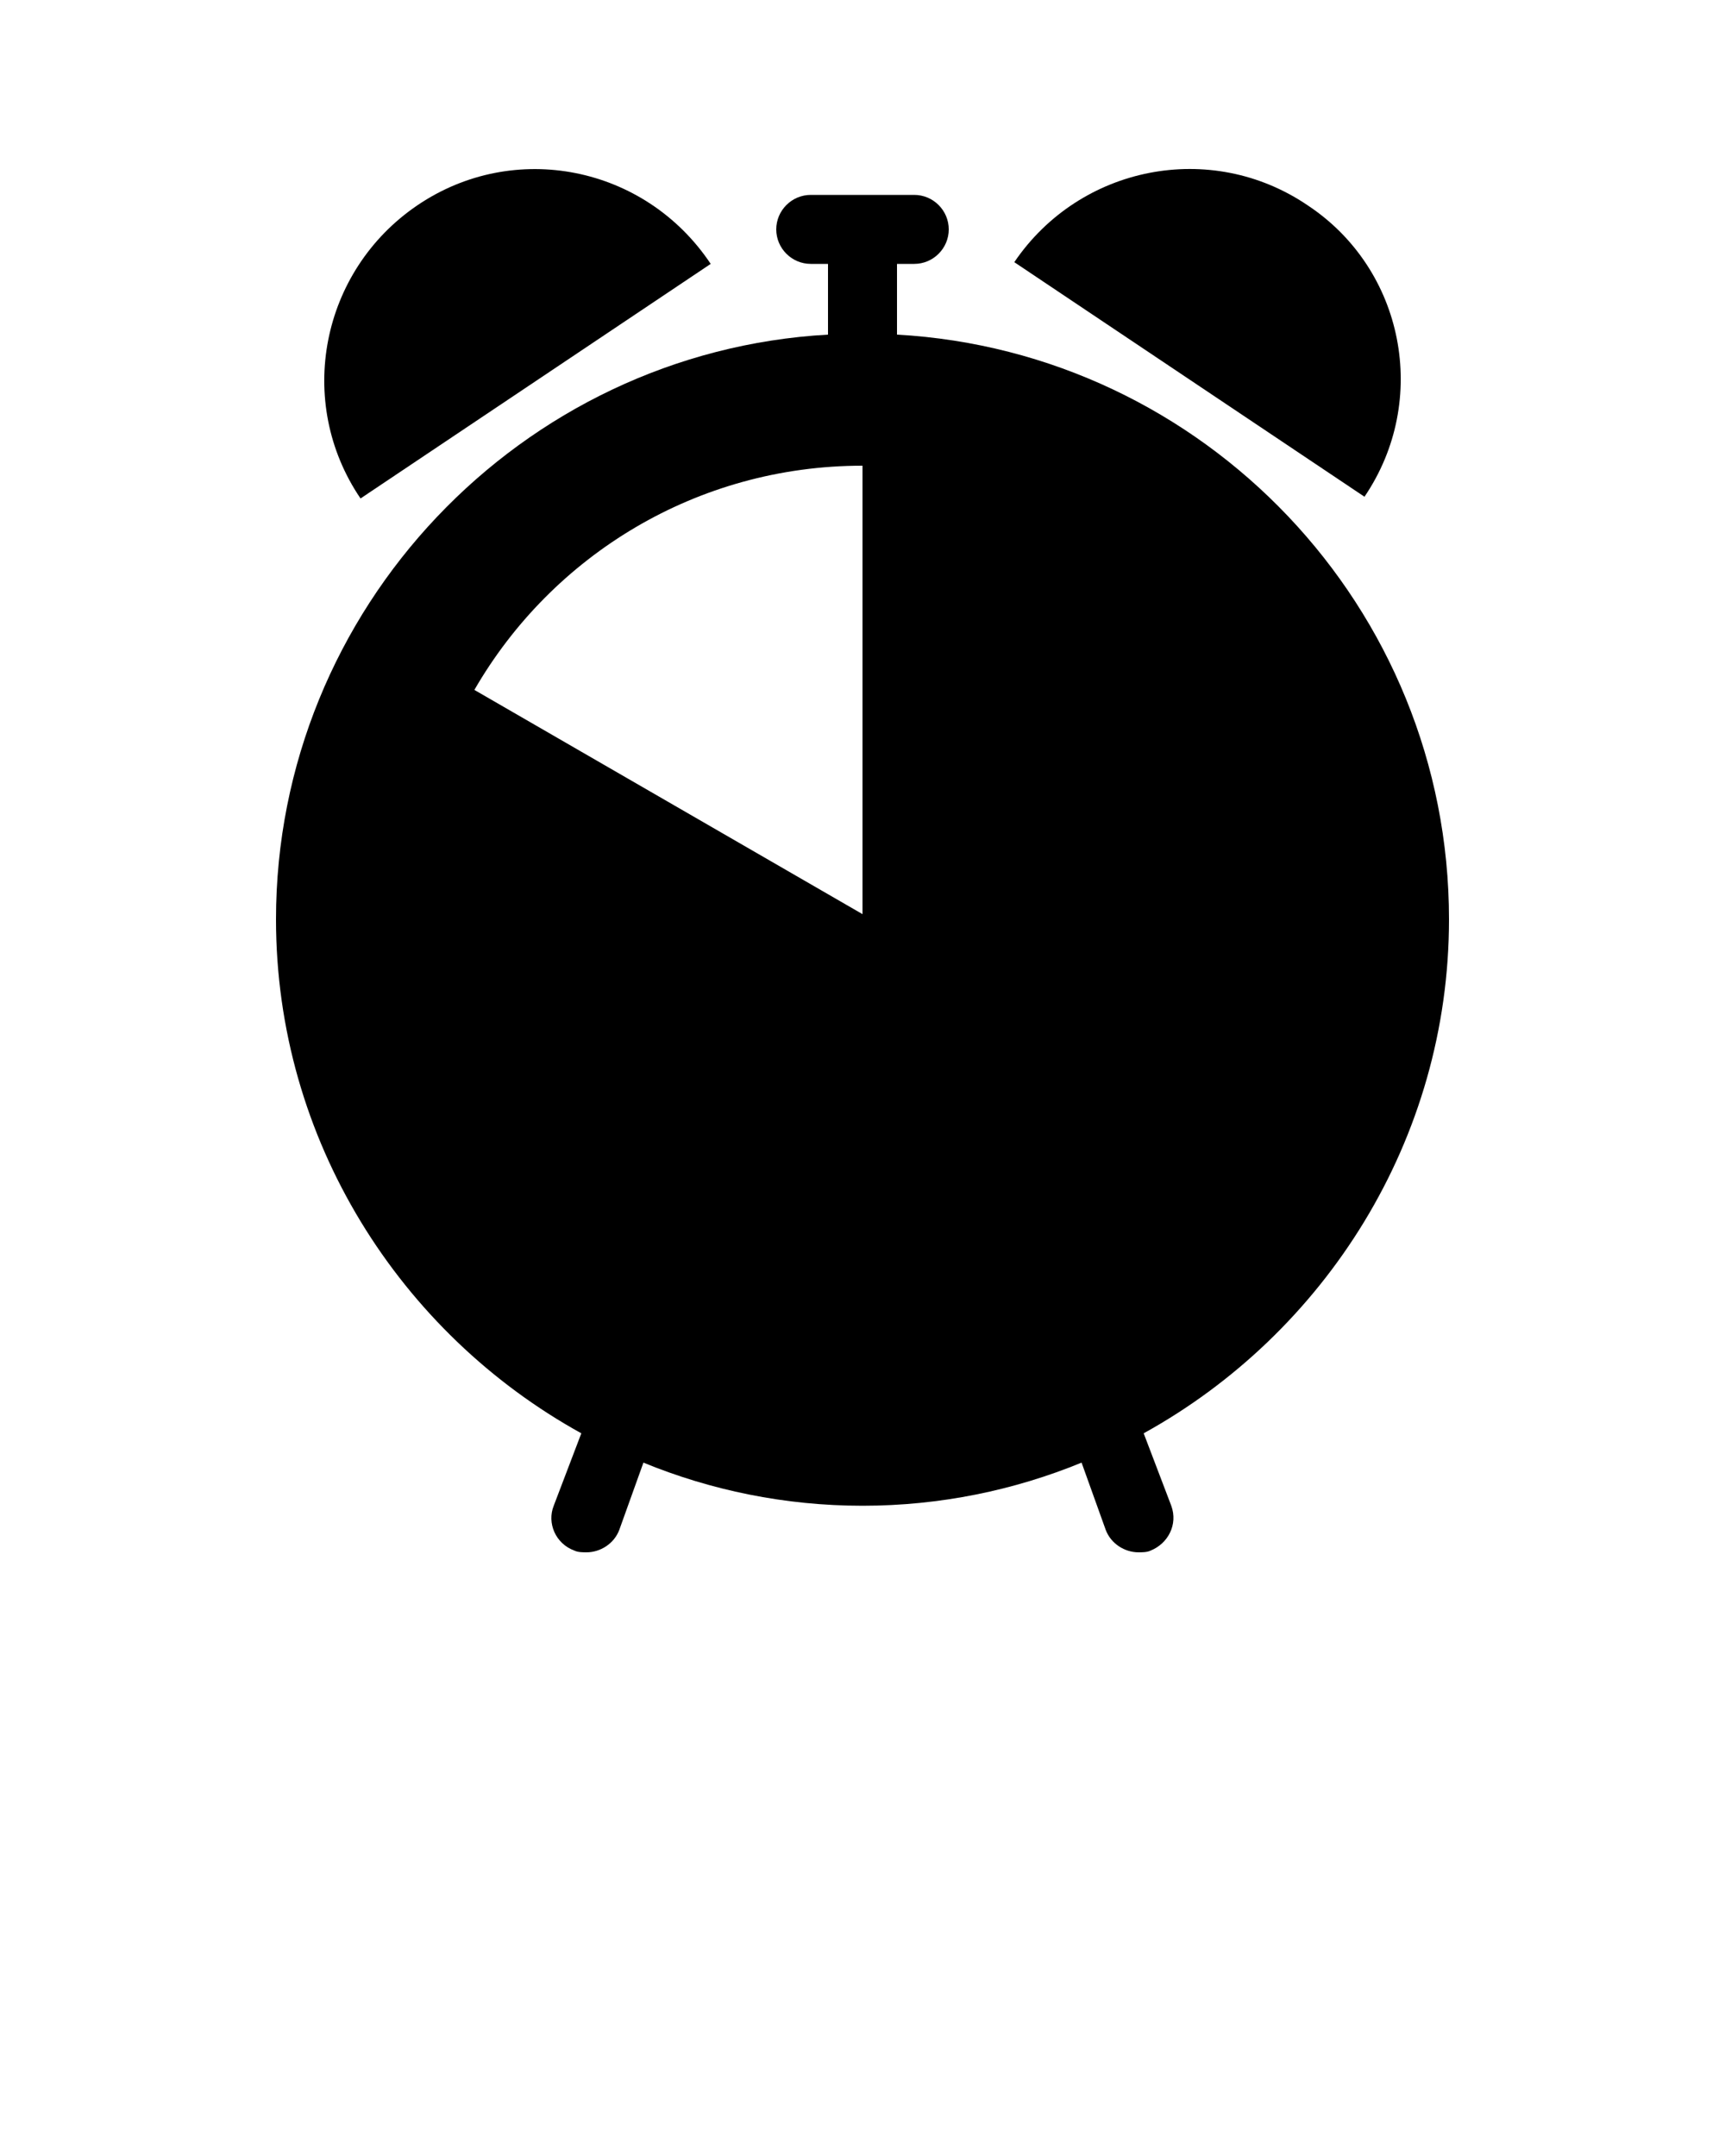 <svg xmlns="http://www.w3.org/2000/svg" xmlns:xlink="http://www.w3.org/1999/xlink" version="1.1" x="0px" y="0px" viewBox="0 0 100 125" enable-background="new 0 0 100 100" xml:space="preserve"><path d="M52,19.4v-4.1h1c1.1,0,2-0.9,2-2s-0.9-2-2-2h-6c-1.1,0-2,0.9-2,2s0.9,2,2,2h1v4.1c-17.8,1-32,15.9-32,33.9  c0,12.8,7.2,24,17.7,29.8l-1.6,4.2c-0.4,1,0.1,2.2,1.2,2.6C33.5,90,33.8,90,34,90c0.8,0,1.6-0.5,1.9-1.3l1.4-3.9  c3.9,1.6,8.2,2.5,12.7,2.5s8.8-0.9,12.7-2.5l1.4,3.9c0.3,0.8,1.1,1.3,1.9,1.3c0.2,0,0.5,0,0.7-0.1c1-0.4,1.6-1.5,1.2-2.6l-1.6-4.2  C76.8,77.3,84,66.1,84,53.3C84,35.2,69.8,20.4,52,19.4z M50,53L27.5,40C32,32.2,40.4,27,50,27V53z"/><path d="M24.2,11.9c-5.6,3.8-7.1,11.4-3.3,17l20.3-13.6C37.4,9.6,29.8,8.1,24.2,11.9z"/><path d="M75.8,11.9c-5.6-3.8-13.2-2.3-17,3.3l20.3,13.6C82.9,23.2,81.4,15.6,75.8,11.9z"/></svg>